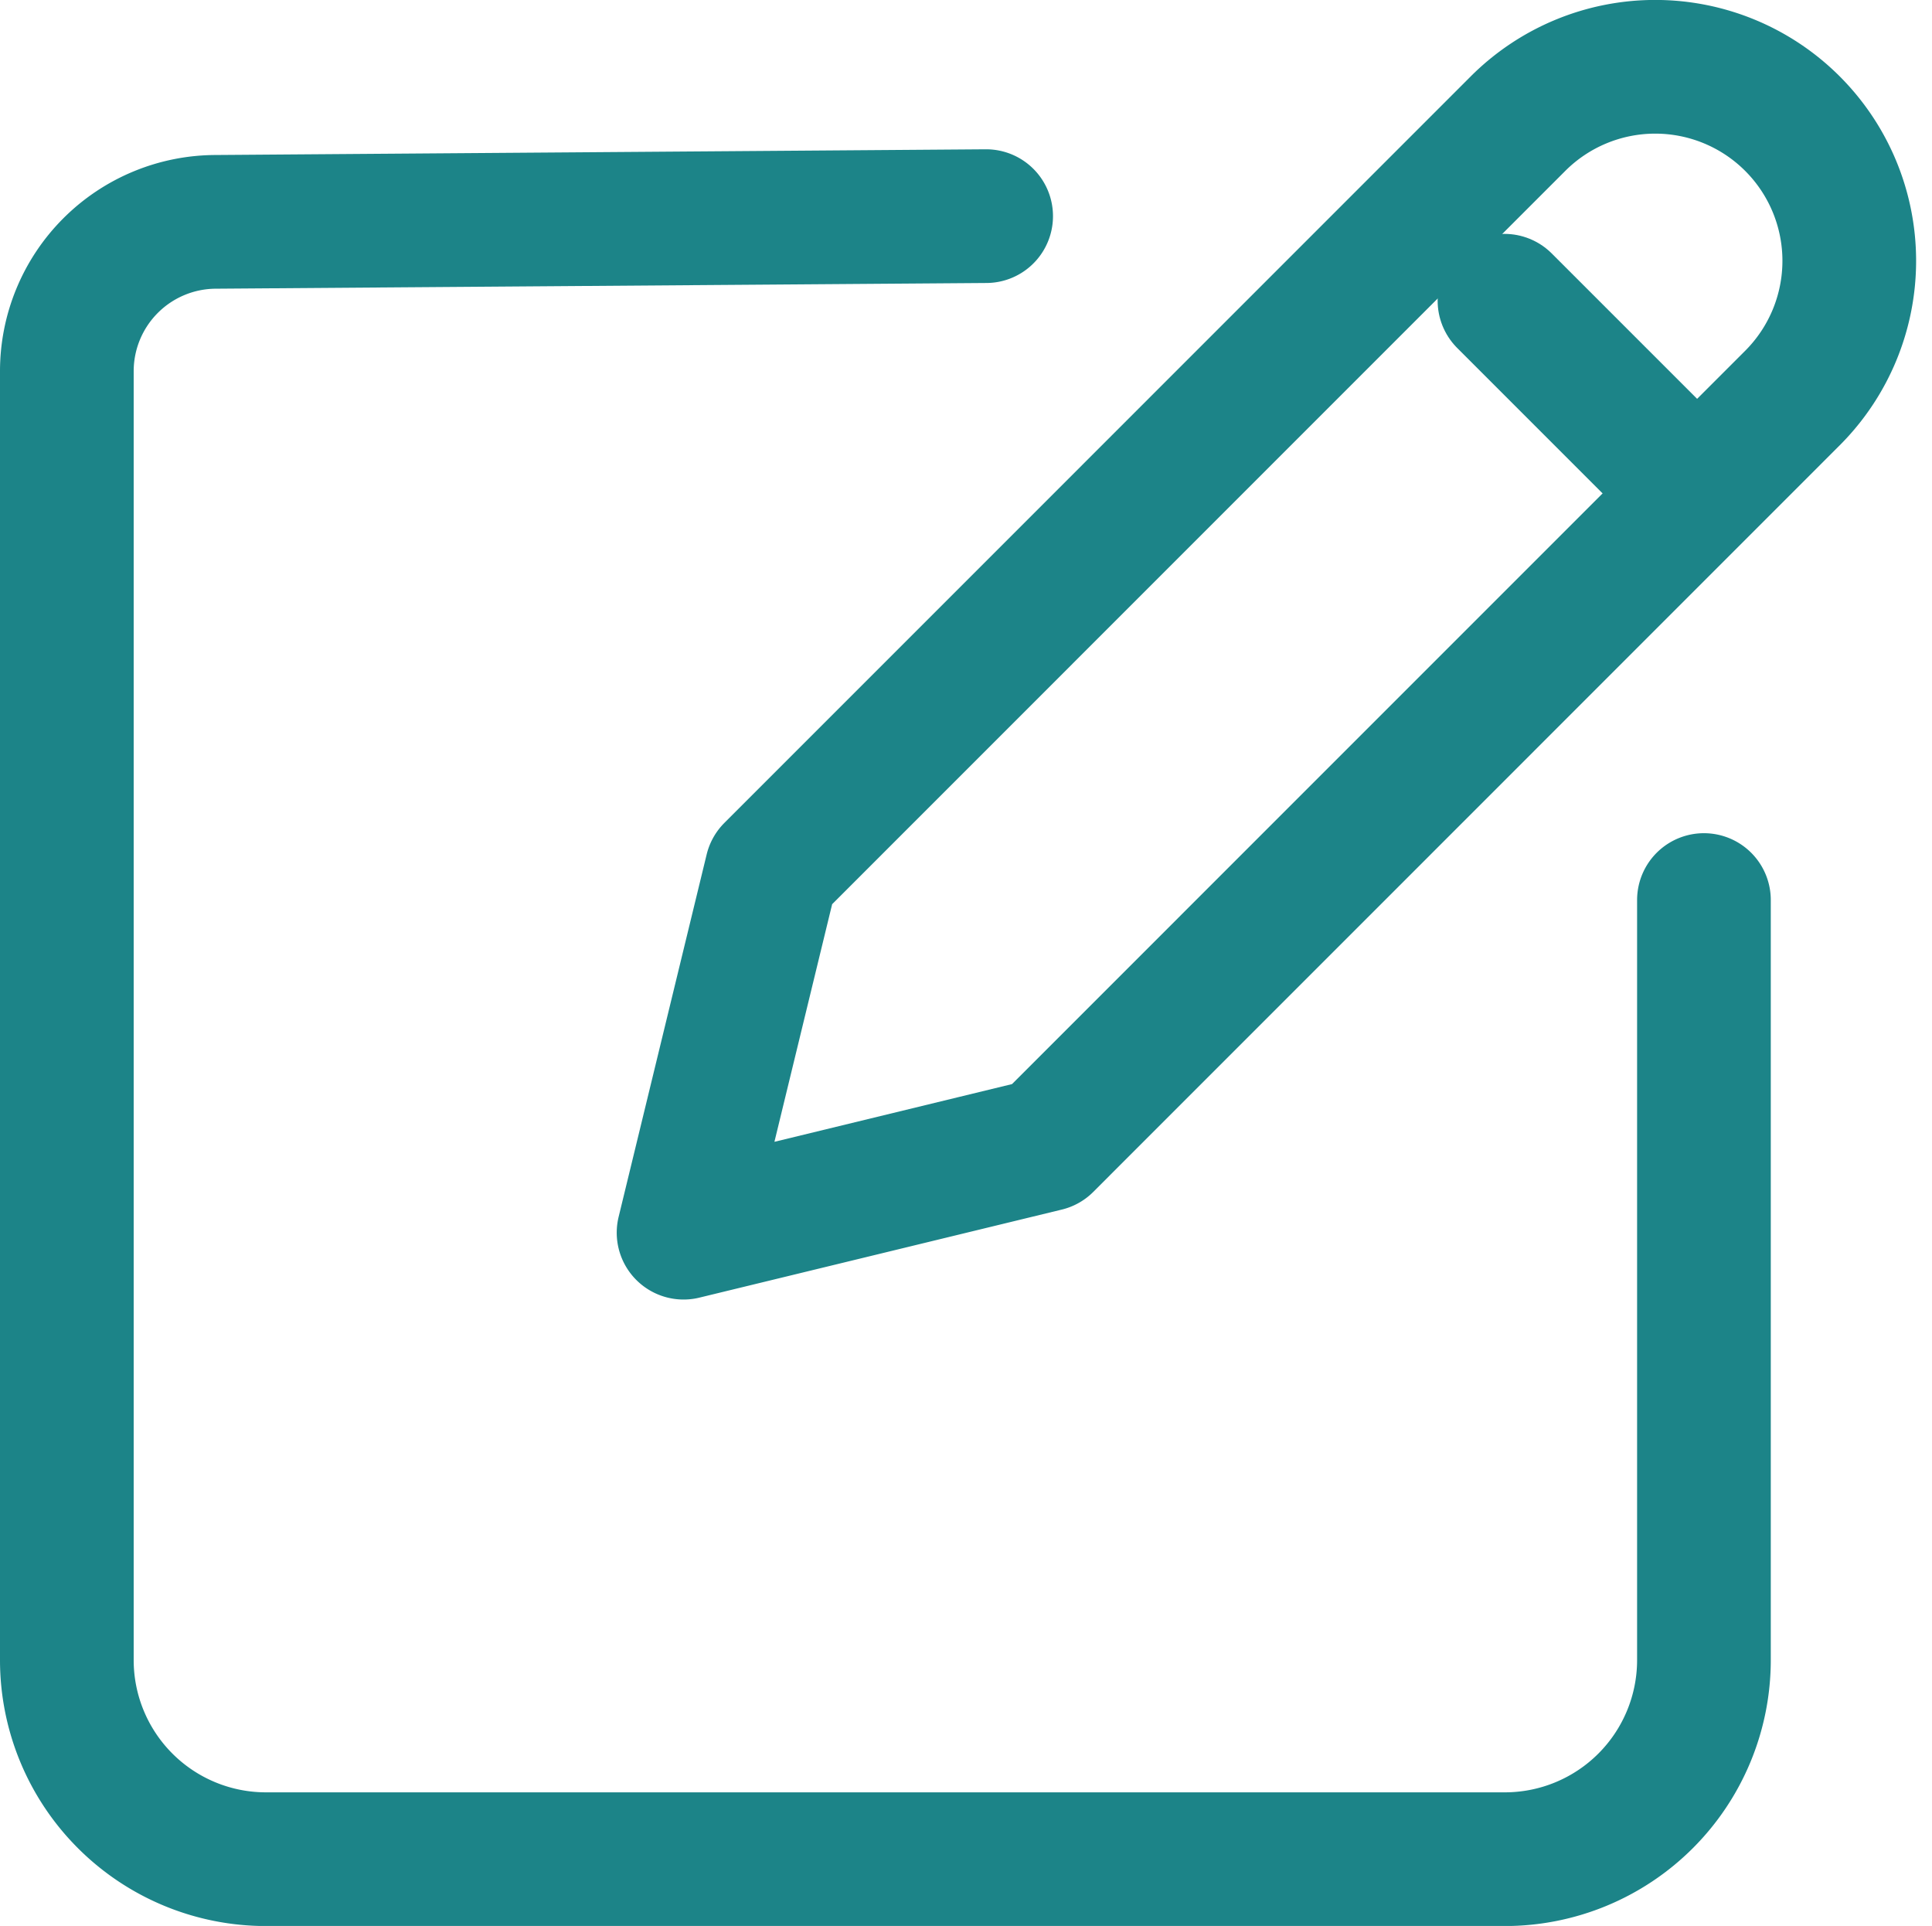 <svg xmlns="http://www.w3.org/2000/svg" width="21.678" height="21.608" viewBox="0 0 21.678 21.608">
  <g id="Component_15_1" data-name="Component 15 – 1" transform="translate(0.75 0.75)">
    <path id="Path_186203" data-name="Path 186203" d="M15.377,11.013l-.988,4.067,4.067-.988,8.375-8.376a2.177,2.177,0,0,0-3.079-3.079Z" transform="translate(-7.469 -2)" fill="none" stroke="#1c8488" stroke-linecap="round" stroke-linejoin="round" stroke-width="1.5"/>
    <line id="Line_275" data-name="Line 275" x2="1.677" y2="1.677" transform="translate(16.131 2.624)" fill="none" stroke="#1c8488" stroke-linecap="round" stroke-linejoin="round" stroke-width="1.5"/>
    <path id="Path_186204" data-name="Path 186204" d="M20.369,12.673V21.2a2.234,2.234,0,0,1-2.234,2.234H4.234A2.234,2.234,0,0,1,2,21.2V6.739A1.676,1.676,0,0,1,3.676,5.064L12.315,5" transform="translate(-2 -3.325)" fill="none" stroke="#1c8488" stroke-linecap="round" stroke-linejoin="round" stroke-width="1.5"/>
  </g>
</svg>

